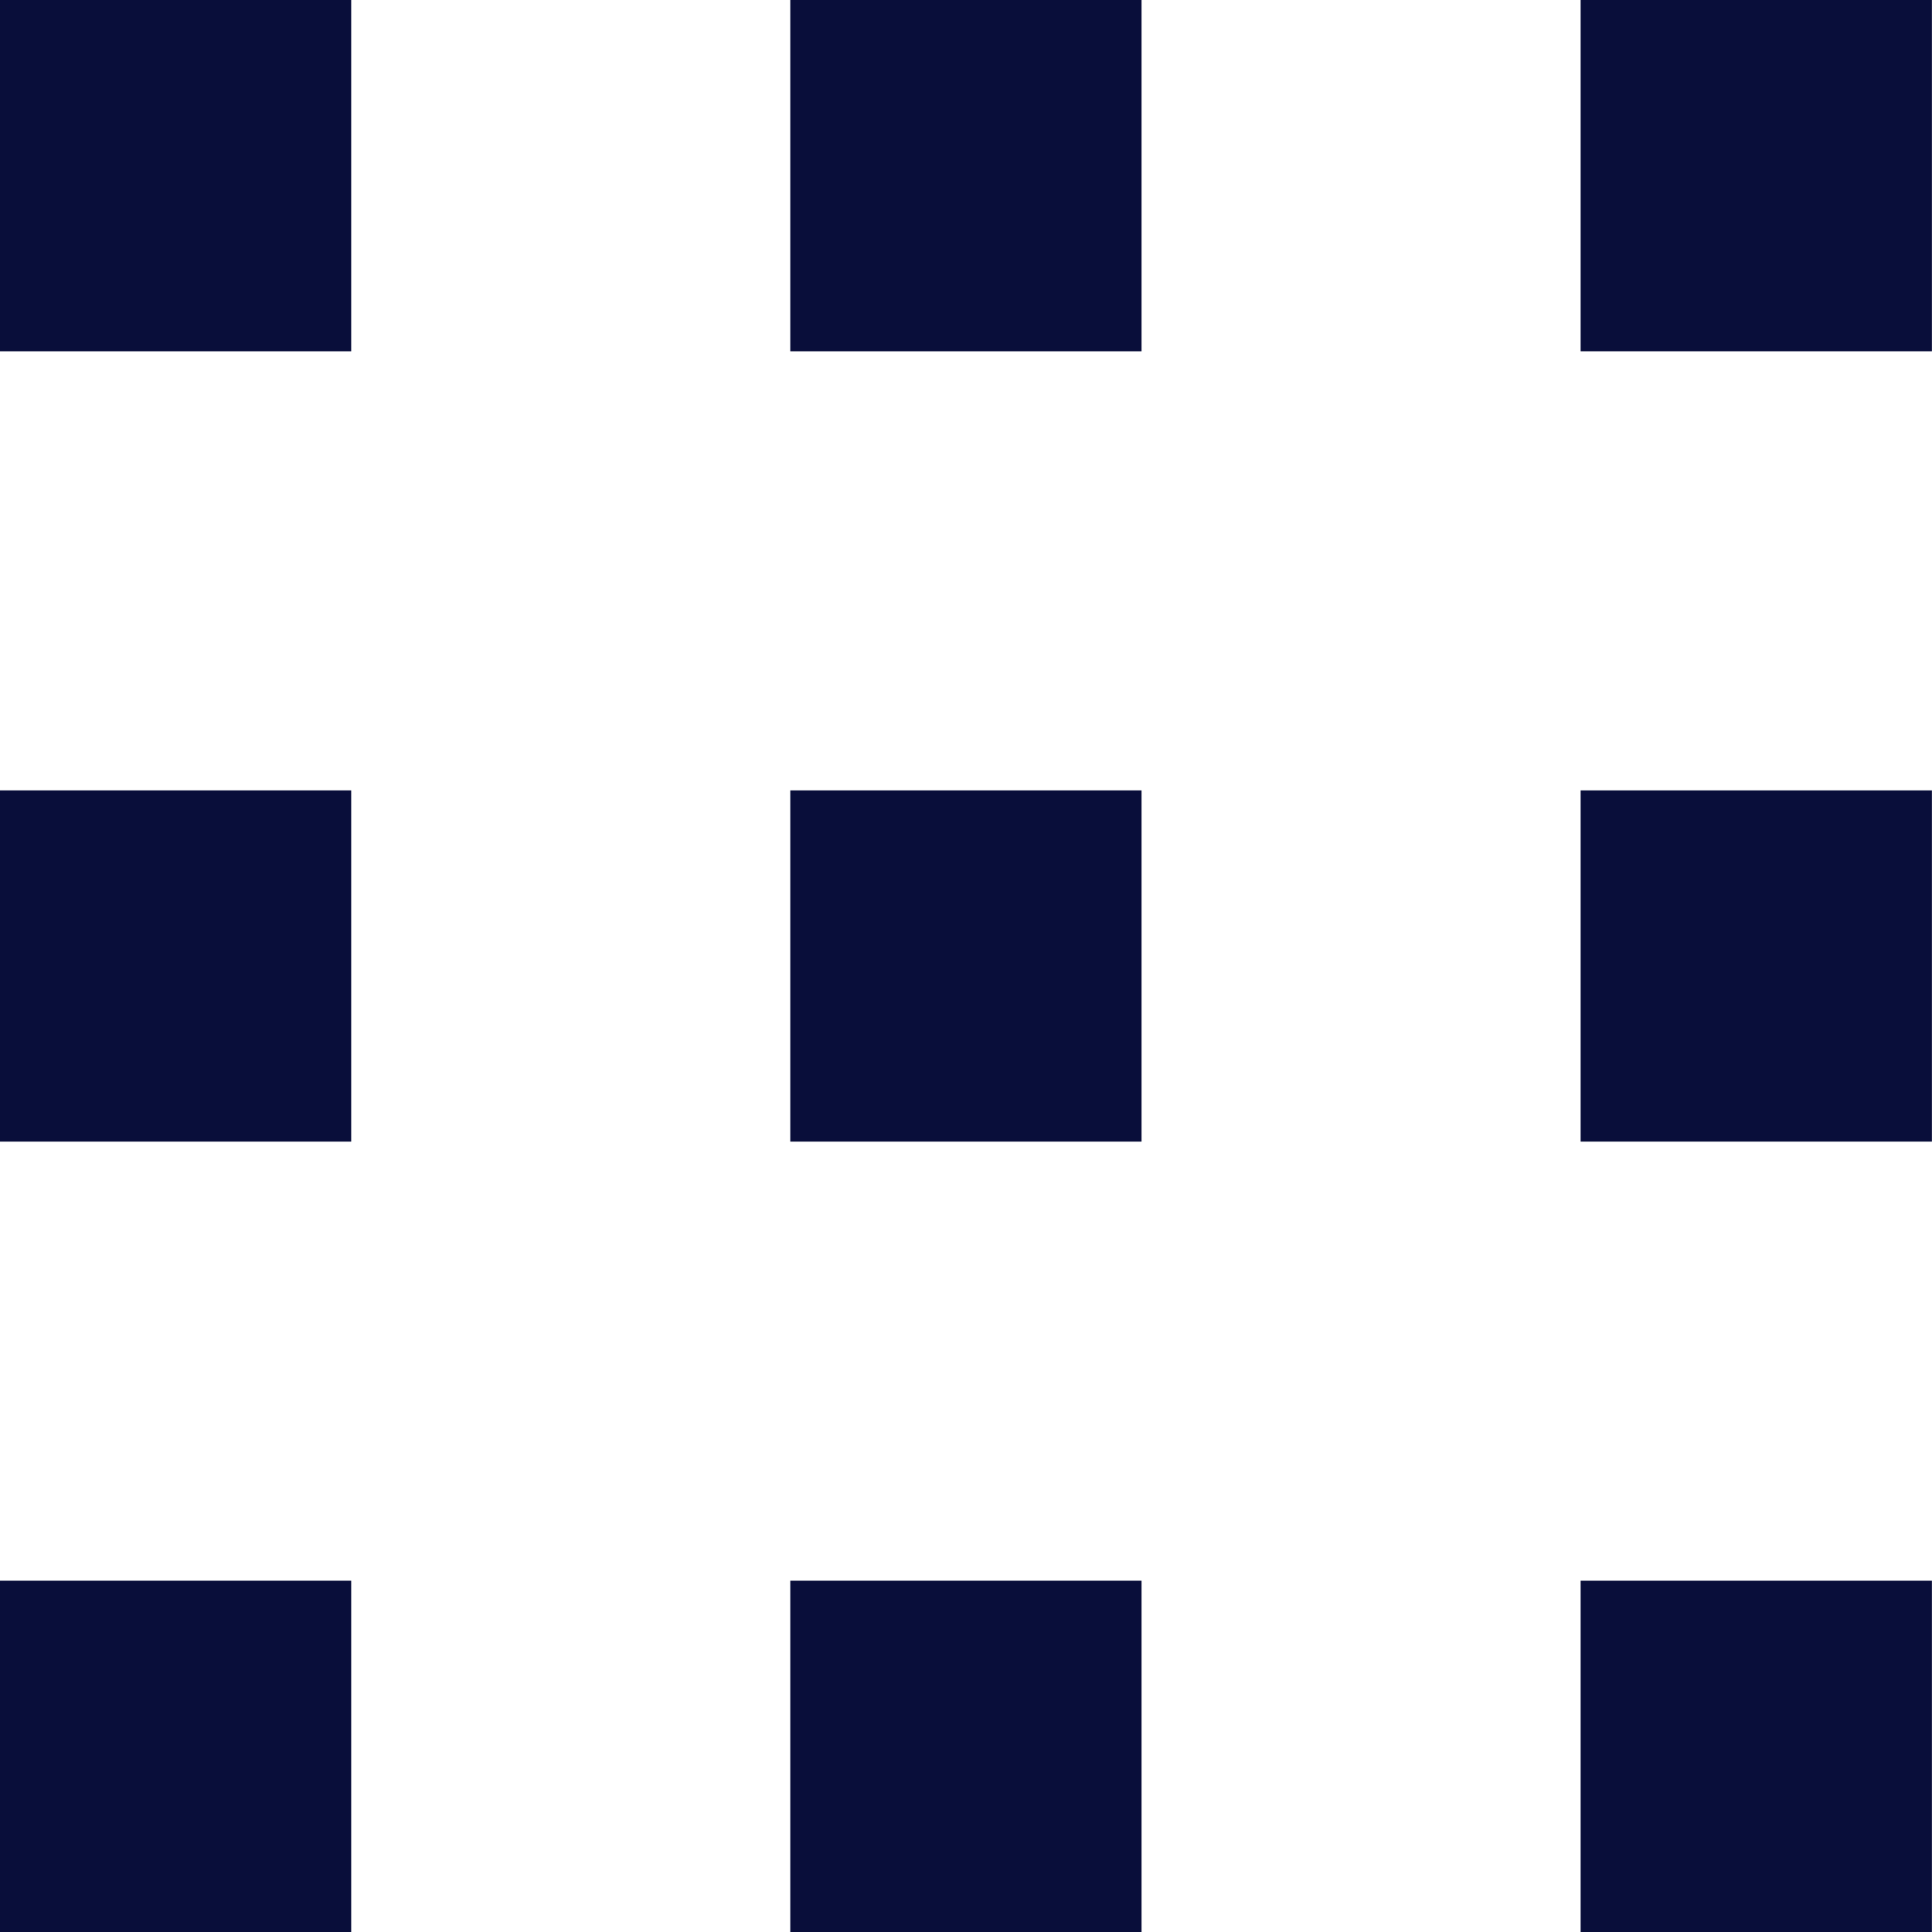 <svg xmlns="http://www.w3.org/2000/svg" xmlns:xlink="http://www.w3.org/1999/xlink" width="22" height="22" viewBox="0 0 22 22"><defs><path id="fswwa" d="M1470.999 1688v-24h22v24z"/><path id="fswwc" d="M1470.999 1668v-4h4v4z"/><path id="fswwd" d="M1479.999 1668v-4h4v4z"/><path id="fswwe" d="M1488.999 1668v-4h4v4z"/><path id="fswwf" d="M1470.999 1677v-4h4v4z"/><path id="fswwg" d="M1479.999 1677v-4h4v4z"/><path id="fswwh" d="M1488.999 1677v-4h4v4z"/><path id="fswwi" d="M1470.999 1686v-4h4v4z"/><path id="fswwj" d="M1479.999 1686v-4h4v4z"/><path id="fswwk" d="M1488.999 1686v-4h4v4z"/><clipPath id="fswwb"><use xlink:href="#fswwa"/></clipPath></defs><g><g transform="translate(-1471 -1664)"><g/><g clip-path="url(#fswwb)"><g><use fill="#090e3a" xlink:href="#fswwc"/></g></g><g clip-path="url(#fswwb)"><g><use fill="#090e3a" xlink:href="#fswwd"/></g></g><g clip-path="url(#fswwb)"><g><use fill="#090e3a" xlink:href="#fswwe"/></g></g><g clip-path="url(#fswwb)"><g><use fill="#090e3a" xlink:href="#fswwf"/></g></g><g clip-path="url(#fswwb)"><g><use fill="#090e3a" xlink:href="#fswwg"/></g></g><g clip-path="url(#fswwb)"><g><use fill="#090e3a" xlink:href="#fswwh"/></g></g><g clip-path="url(#fswwb)"><g><use fill="#090e3a" xlink:href="#fswwi"/></g></g><g clip-path="url(#fswwb)"><g><use fill="#090e3a" xlink:href="#fswwj"/></g></g><g clip-path="url(#fswwb)"><g><use fill="#090e3a" xlink:href="#fswwk"/></g></g></g></g></svg>
